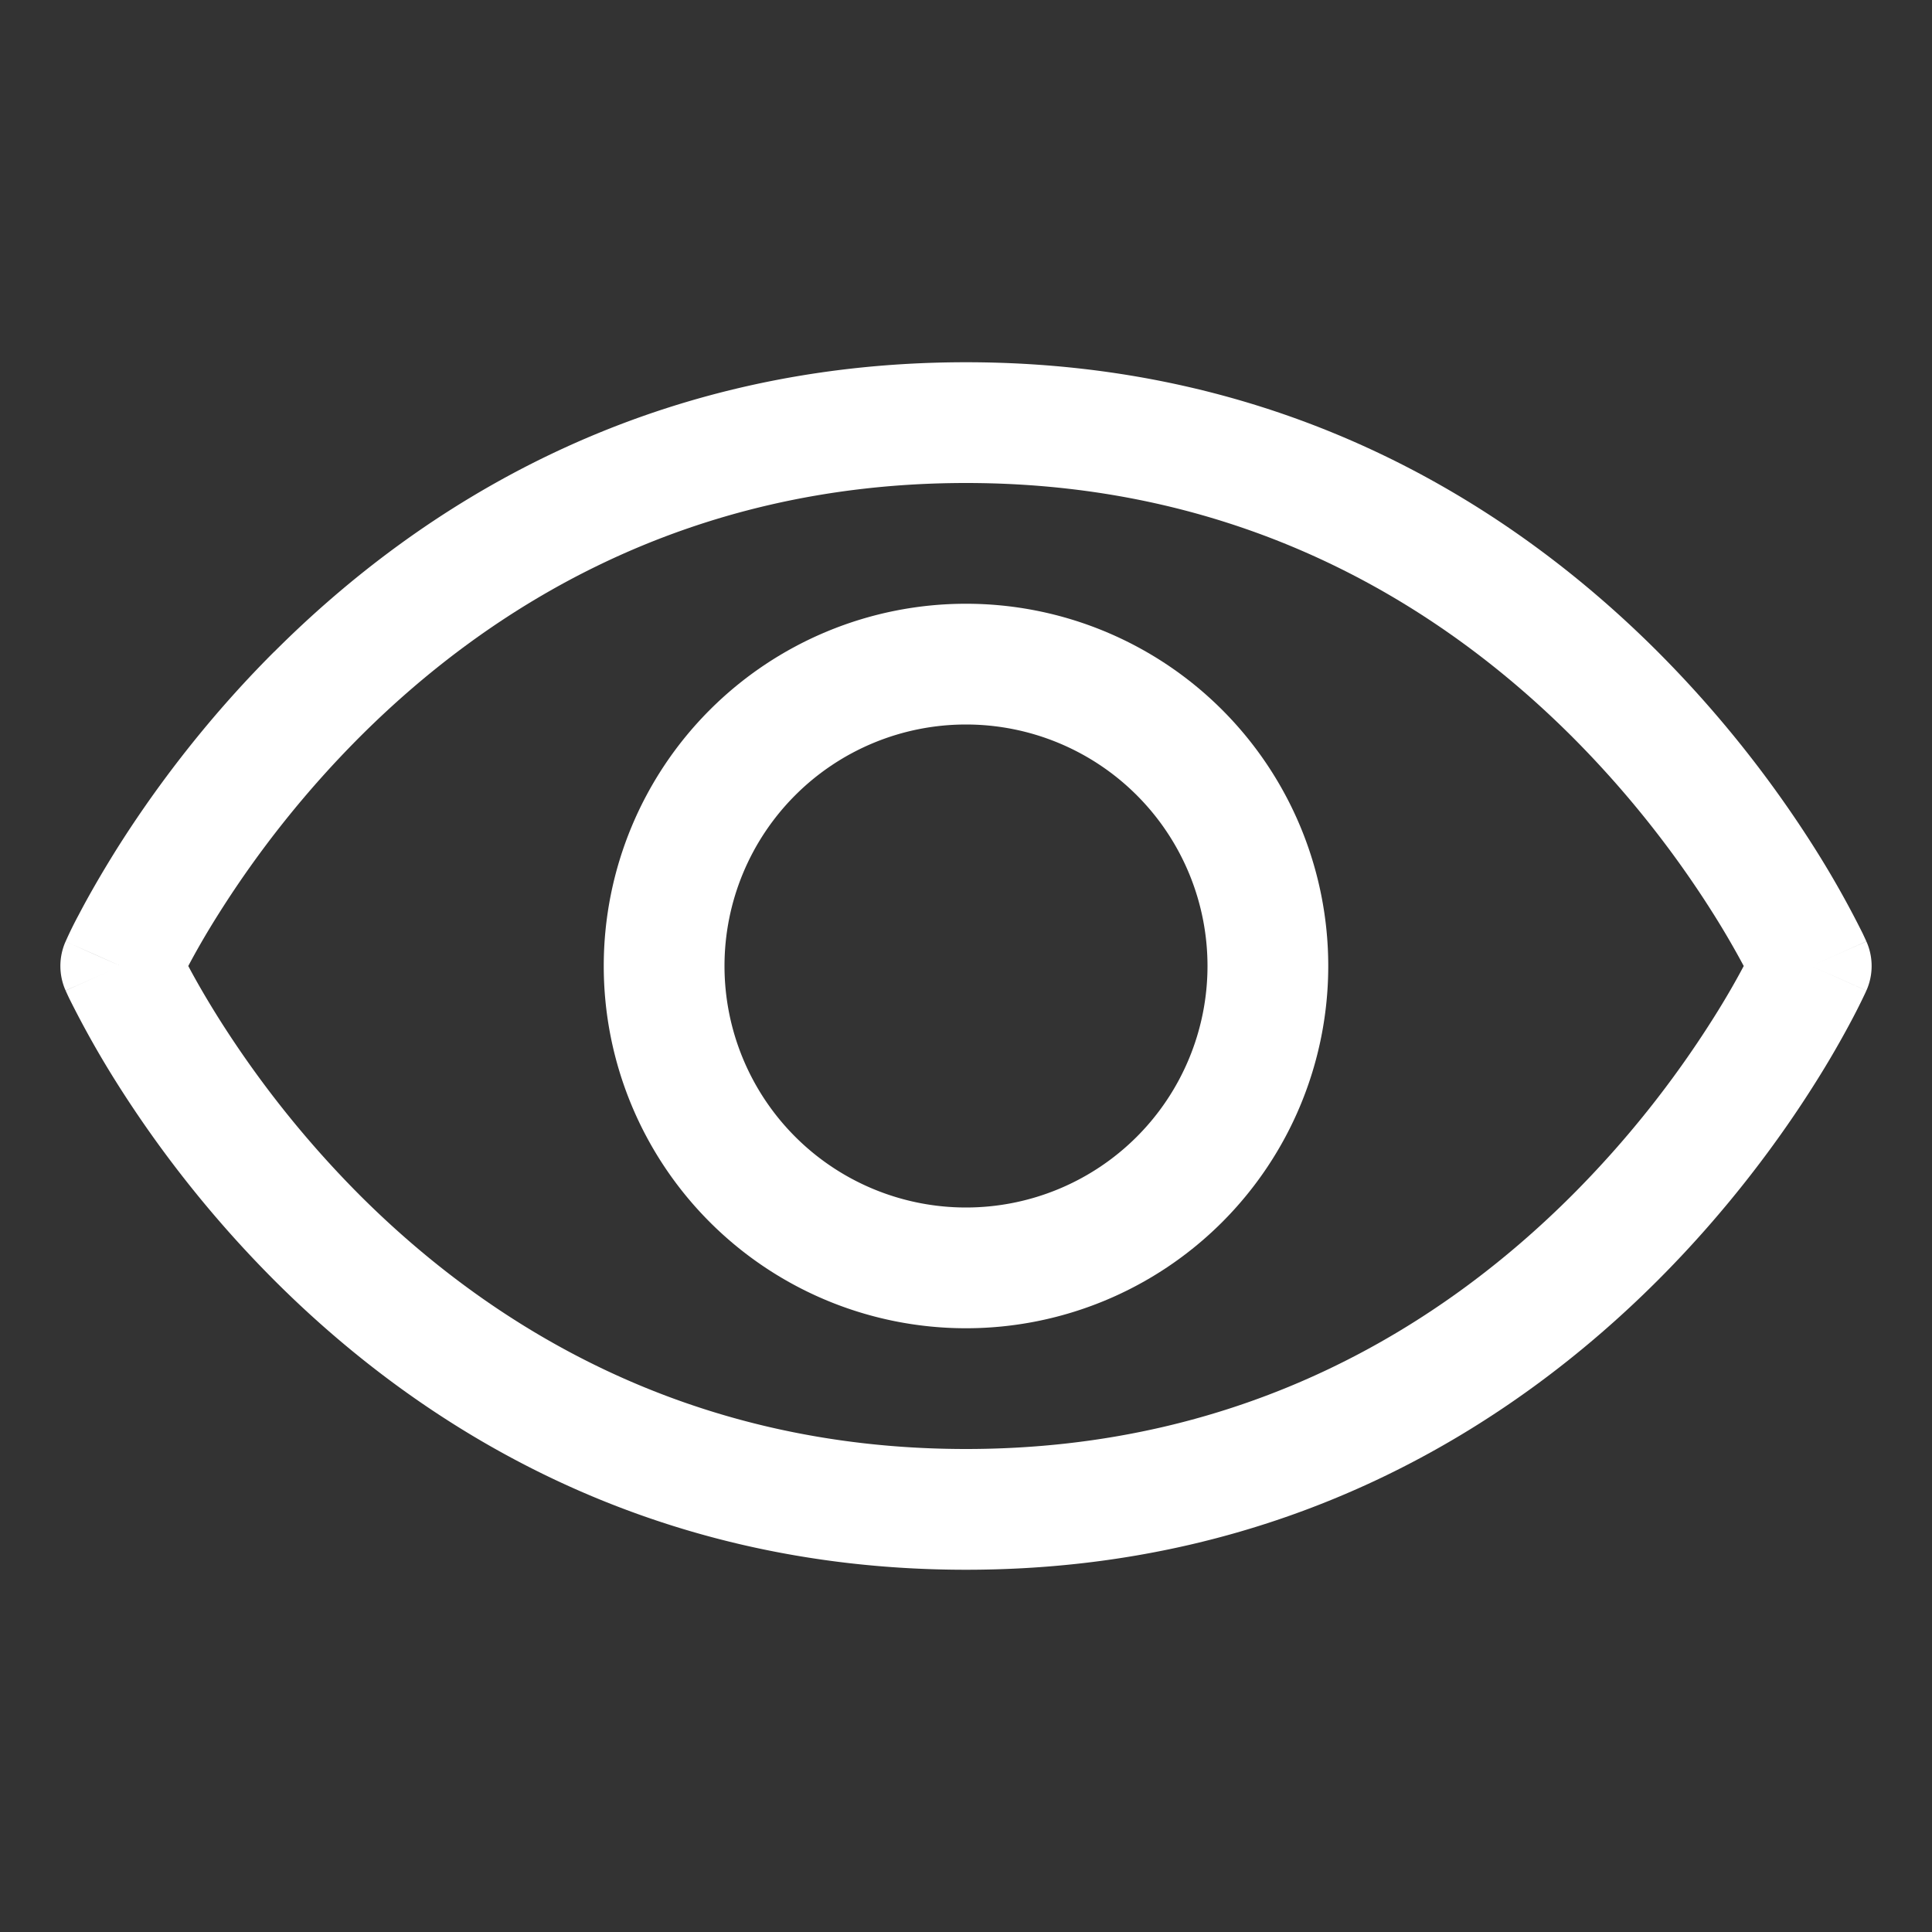 <svg width="20" height="20" fill="none" xmlns="http://www.w3.org/2000/svg"><rect width="100%" height="100%" fill="#333333" stroke="none"/><path fill-rule="evenodd" clip-rule="evenodd" d="M2.84 6.746C4.33 5.256 6.666 3.75 10 3.75s5.67 1.506 7.16 2.996a11.825 11.825 0 011.63 2.042 9.96 9.96 0 01.494.878l.026.056.007.016.003.005v.002c.001 0 .001.001-.57.255l.57.254v.003l-.003.005-.007.016a6.613 6.613 0 01-.126.253 9.958 9.958 0 01-.393.68c-.351.558-.887 1.3-1.63 2.043-1.49 1.49-3.828 2.996-7.161 2.996-3.333 0-5.67-1.506-7.16-2.996a11.824 11.824 0 01-1.63-2.042 9.966 9.966 0 01-.494-.878 3.55 3.55 0 01-.026-.056l-.007-.016-.003-.005v-.002c-.001 0-.001-.001.57-.255a59.108 59.108 0 01-.57-.254v-.003l.003-.005.007-.016a3.949 3.949 0 01.126-.254c.087-.167.218-.4.393-.68.351-.557.887-1.3 1.63-2.042zM1.25 10l-.571-.254a.625.625 0 000 .508L1.25 10zm.699 0c.073.138.179.325.318.546a10.62 10.62 0 001.456 1.825C5.046 13.693 7.083 15 10 15c2.917 0 4.954-1.307 6.277-2.63a10.574 10.574 0 001.456-1.824c.14-.221.245-.408.318-.546a8.849 8.849 0 00-.318-.546 10.572 10.572 0 00-1.456-1.825C14.954 6.307 12.917 5 10 5 7.083 5 5.046 6.307 3.723 7.63a10.574 10.574 0 00-1.456 1.824c-.14.221-.245.408-.318.546zm16.801 0l.571.254a.624.624 0 000-.508L18.75 10z" fill="#fff"/><path fill-rule="evenodd" clip-rule="evenodd" d="M10 7.5a2.5 2.5 0 100 5 2.5 2.5 0 000-5zM6.25 10a3.75 3.75 0 117.5 0 3.75 3.75 0 01-7.5 0z" fill="#fff"/></svg>